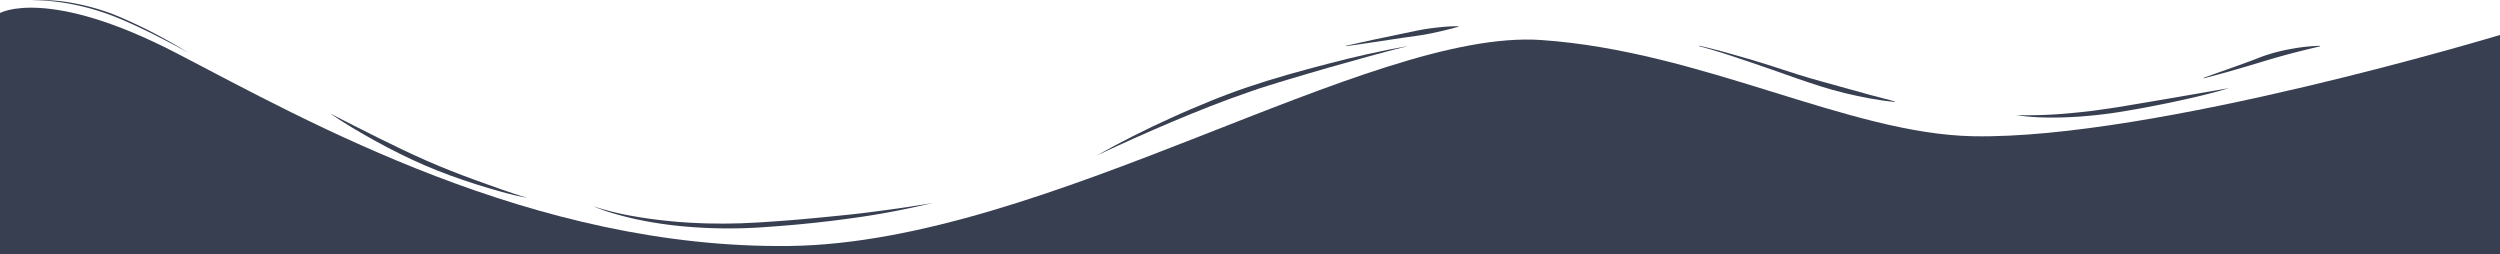 <svg id="Layer_1" data-name="Layer 1" xmlns="http://www.w3.org/2000/svg" viewBox="0 0 1481 150.71"><title>divider</title><g id="Layer_2" data-name="Layer 2"><path d="M0,7.71s28-16,105,24,211,116,363,114,343-129,445-122c95.53,6.55,182,55.61,256,57,107,2,312-60,312-60v130H0Z" style="fill:#373f51"/><path d="M18.5.21A101.12,101.12,0,0,1,43.29,1.83a136.17,136.17,0,0,1,24,6.7L73,10.92c1.89.84,3.79,1.68,5.67,2.56,3.76,1.75,7.5,3.53,11.18,5.46,7.36,3.8,14.62,7.83,21.62,12.27q-5.4-3.08-10.91-5.95T89.53,19.62c-3.72-1.81-7.44-3.62-11.21-5.31-1.88-.87-3.78-1.69-5.68-2.52L66.91,9.46A144,144,0,0,0,43.14,2.58C39.09,1.79,35,1.14,30.89.74A93.18,93.18,0,0,0,18.5.21Z" style="fill:#373f51"/><path d="M195.5,67.21c19,9.64,37.86,19.43,57.23,28,4.84,2.15,9.75,4.13,14.68,6.1s9.91,3.8,14.89,5.63,10,3.63,15,5.36c2.51.88,5,1.72,7.56,2.56s5.05,1.66,7.63,2.31c-2.64-.37-5.25-1-7.84-1.58s-5.17-1.31-7.75-2c-5.14-1.42-10.25-2.92-15.33-4.56s-10.13-3.33-15.14-5.19-10-3.79-14.89-5.93c-9.81-4.24-19.36-9-28.71-14.15S204.32,73.21,195.5,67.21Z" style="fill:#373f51"/><path d="M342.5,122.21" style="fill:none;stroke:#373f51;stroke-miterlimit:10"/><path d="M351.5,122.21a168.17,168.17,0,0,0,24.61,6c8.31,1.47,16.69,2.46,25.09,3.19l6.3.45c2.11.15,4.21.2,6.32.31,4.2.24,8.42.22,12.63.28s8.43-.1,12.64-.16c4.21-.22,8.42-.38,12.63-.65,8.44-.55,16.87-1.17,25.28-1.93s16.83-1.61,25.24-2.47,16.8-2,25.17-3.13,16.75-2.41,25.09-3.88a472.62,472.62,0,0,1-50,9.33c-4.2.55-8.4,1.15-12.62,1.6l-6.32.73-6.32.65c-8.44.85-16.89,1.5-25.35,2.09a295.79,295.79,0,0,1-50.94-.9,237.52,237.52,0,0,1-25.16-4.08c-4.14-.95-8.26-2-12.33-3.2A103.28,103.28,0,0,1,351.5,122.21Z" style="fill:#373f51"/><path d="M649.5,92.21Q670.95,80.15,693.43,70c7.45-3.45,15-6.6,22.63-9.75s15.31-6,23.09-8.64c15.6-5.31,31.42-9.63,47.3-13.78s31.88-7.82,48-10.63c-8,2-15.89,4.05-23.78,6.26s-15.78,4.38-23.66,6.63S771.33,44.66,763.49,47c-3.91,1.22-7.86,2.32-11.74,3.59l-5.83,1.85-5.8,2c-15.46,5.27-30.66,11.35-45.75,17.7-7.54,3.19-15,6.44-22.52,9.81S656.92,88.72,649.5,92.21Z" style="fill:#373f51"/><path d="M797.47,27.06c5.49-1.25,11-2.42,16.5-3.61L830.5,20c5.52-1.11,11-2.46,16.58-3.18,2.8-.36,5.6-.71,8.41-.94s5.64-.4,8.49-.36l0,.3c-5.45,1.59-10.93,2.83-16.44,4s-11.1,1.73-16.66,2.58l-16.69,2.52-16.7,2.43Z" style="fill:#373f51"/><path d="M1006.53,27.06c9.85,2.17,19.52,5,29.18,7.81s19.23,6,28.79,9.08,19.3,5.51,28.93,8.27,19.33,5.34,29.09,7.84l0,.3c-5-.43-10-1.16-15-2.08s-9.9-2-14.8-3.16c-2.45-.6-4.89-1.25-7.32-1.93s-4.83-1.44-7.25-2.16c-4.8-1.56-9.59-3.14-14.35-4.8-9.52-3.34-19-6.75-28.49-9.93s-19.07-6.4-28.79-8.95Z" style="fill:#373f51"/><path d="M1194.5,68.21a271,271,0,0,0,31.75-1.14c5.27-.54,10.54-1,15.77-1.76s10.48-1.45,15.7-2.34,10.46-1.76,15.69-2.65l15.69-2.67,31.4-5.44c-10.19,3.07-20.56,5.5-31,7.74-5.2,1.15-10.42,2.14-15.64,3.17s-10.45,1.92-15.7,2.81-10.54,1.62-15.85,2.19l-4,.41-4,.34c-2.66.26-5.33.36-8,.52-5.33.25-10.66.32-16,.18A124.63,124.63,0,0,1,1194.5,68.21Z" style="fill:#373f51"/><path d="M1305.53,46.35a.13.13,0,0,1-.12,0c-.09-.43.11-.23,0-.28h0l.07,0,.13-.05.26-.09.53-.19,1.06-.38,2.11-.75,4.23-1.5,8.44-3c5.62-2,11.24-4,16.8-6.23a103.67,103.67,0,0,1,17.44-4.75,110.19,110.19,0,0,1,17.92-2l0,.3c-5.83,1.41-11.62,2.8-17.37,4.32s-11.43,3.15-17.09,4.87-11.47,3.45-17.22,5.1c-2.87.85-5.76,1.63-8.65,2.41l-4.33,1.17-2.17.56-1.09.28-.54.14-.27.07-.14,0-.07,0h0c-.08-.05.12.16,0-.26a.15.15,0,0,0-.1,0Z" style="fill:#373f51"/></g></svg>